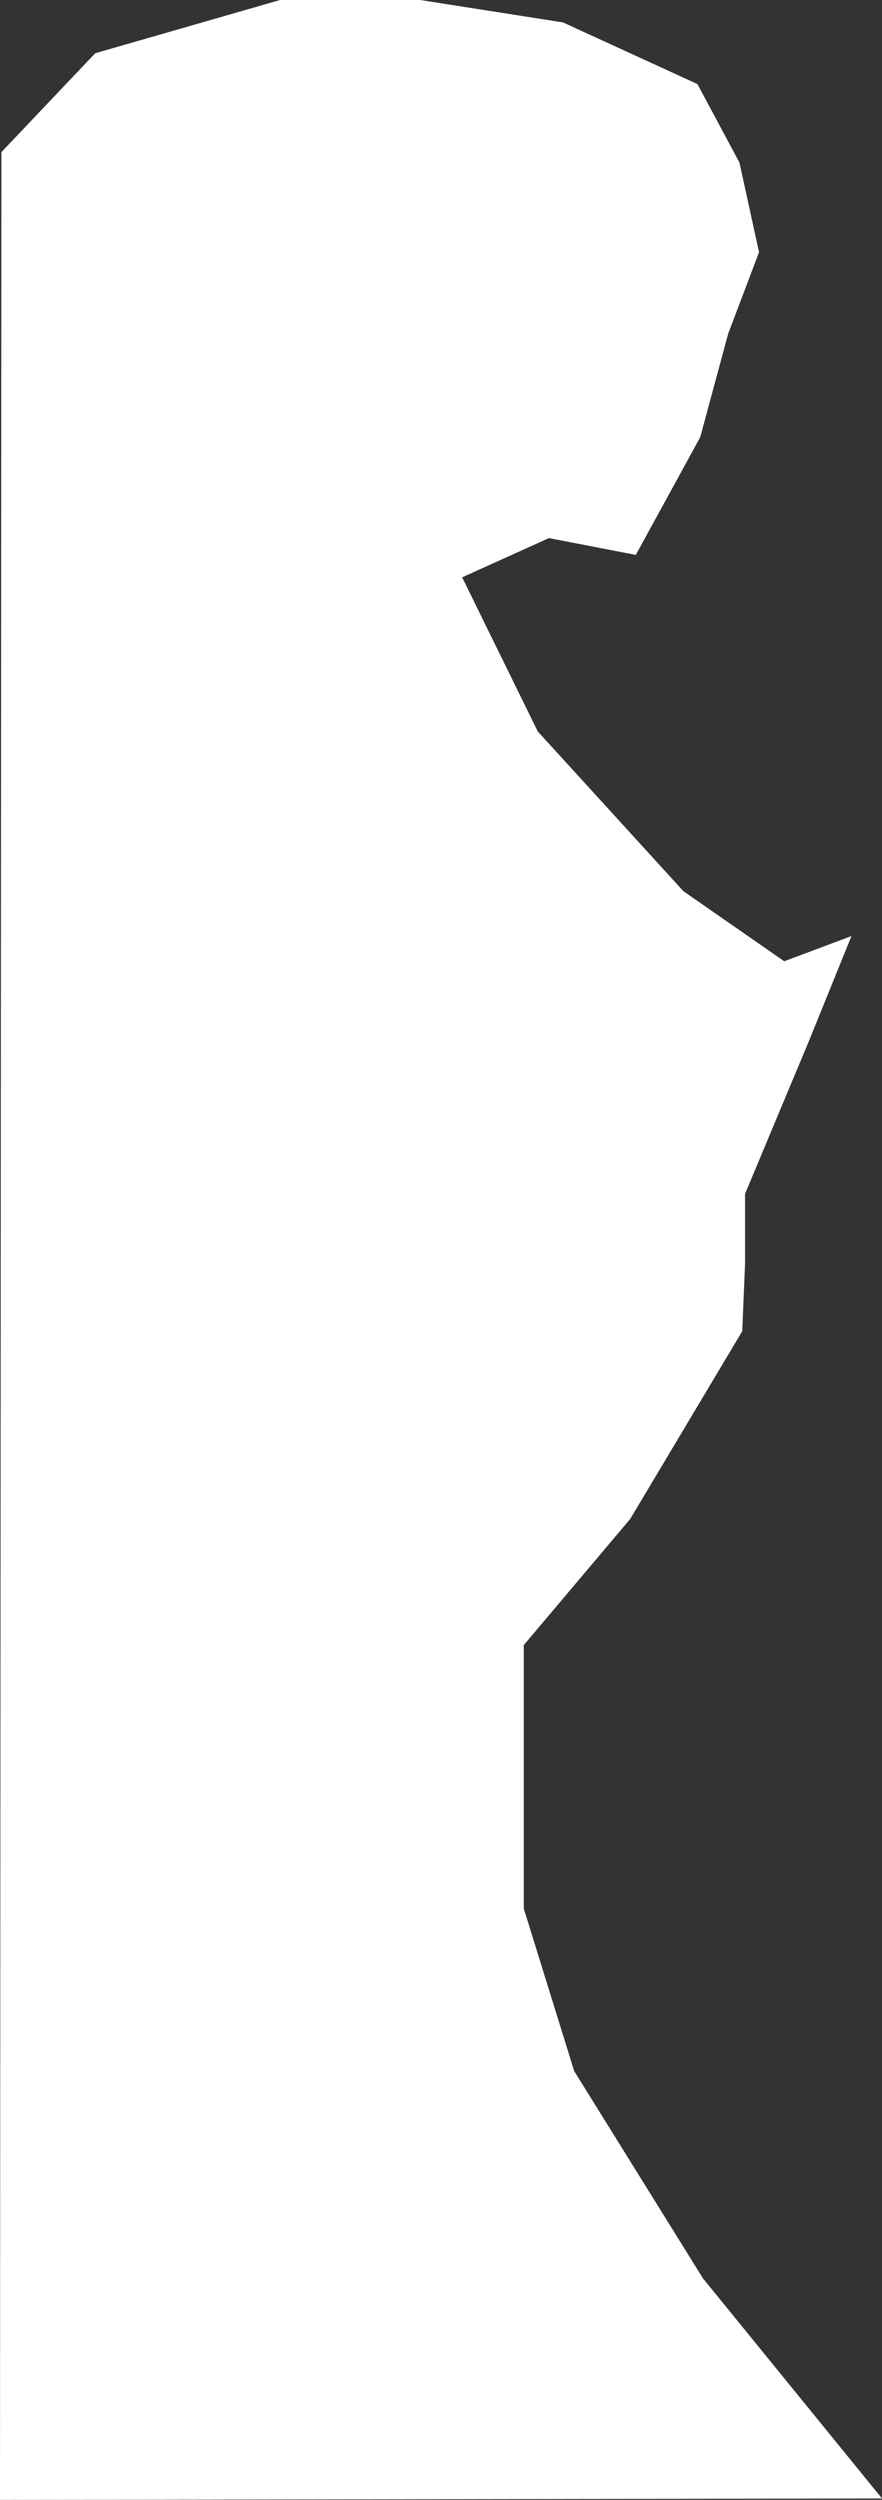 <svg xmlns="http://www.w3.org/2000/svg" viewBox="0 0 314.9 892"><rect x="0" y="0" width="314.9" height="892" fill="#333333" stroke="none"/><defs><style>.cls-1{fill:#fff;}</style></defs><g id="Layer_2" data-name="Layer 2"><g id="Layer_1-2" data-name="Layer 1"><polygon class="cls-1" points="314.9 891.5 251 813 205 739 187 681 187 642 187 587 225 542 265 475 266 451 266 426 289 371 304 334 280 343 244 318 192 261 165 206 196 192 227 198 250 156 260 119 271 90 264 58 249 30 201 8 150 0 100 0 34 19 0.5 54.29 0 892 314.9 891.5"/></g></g></svg>